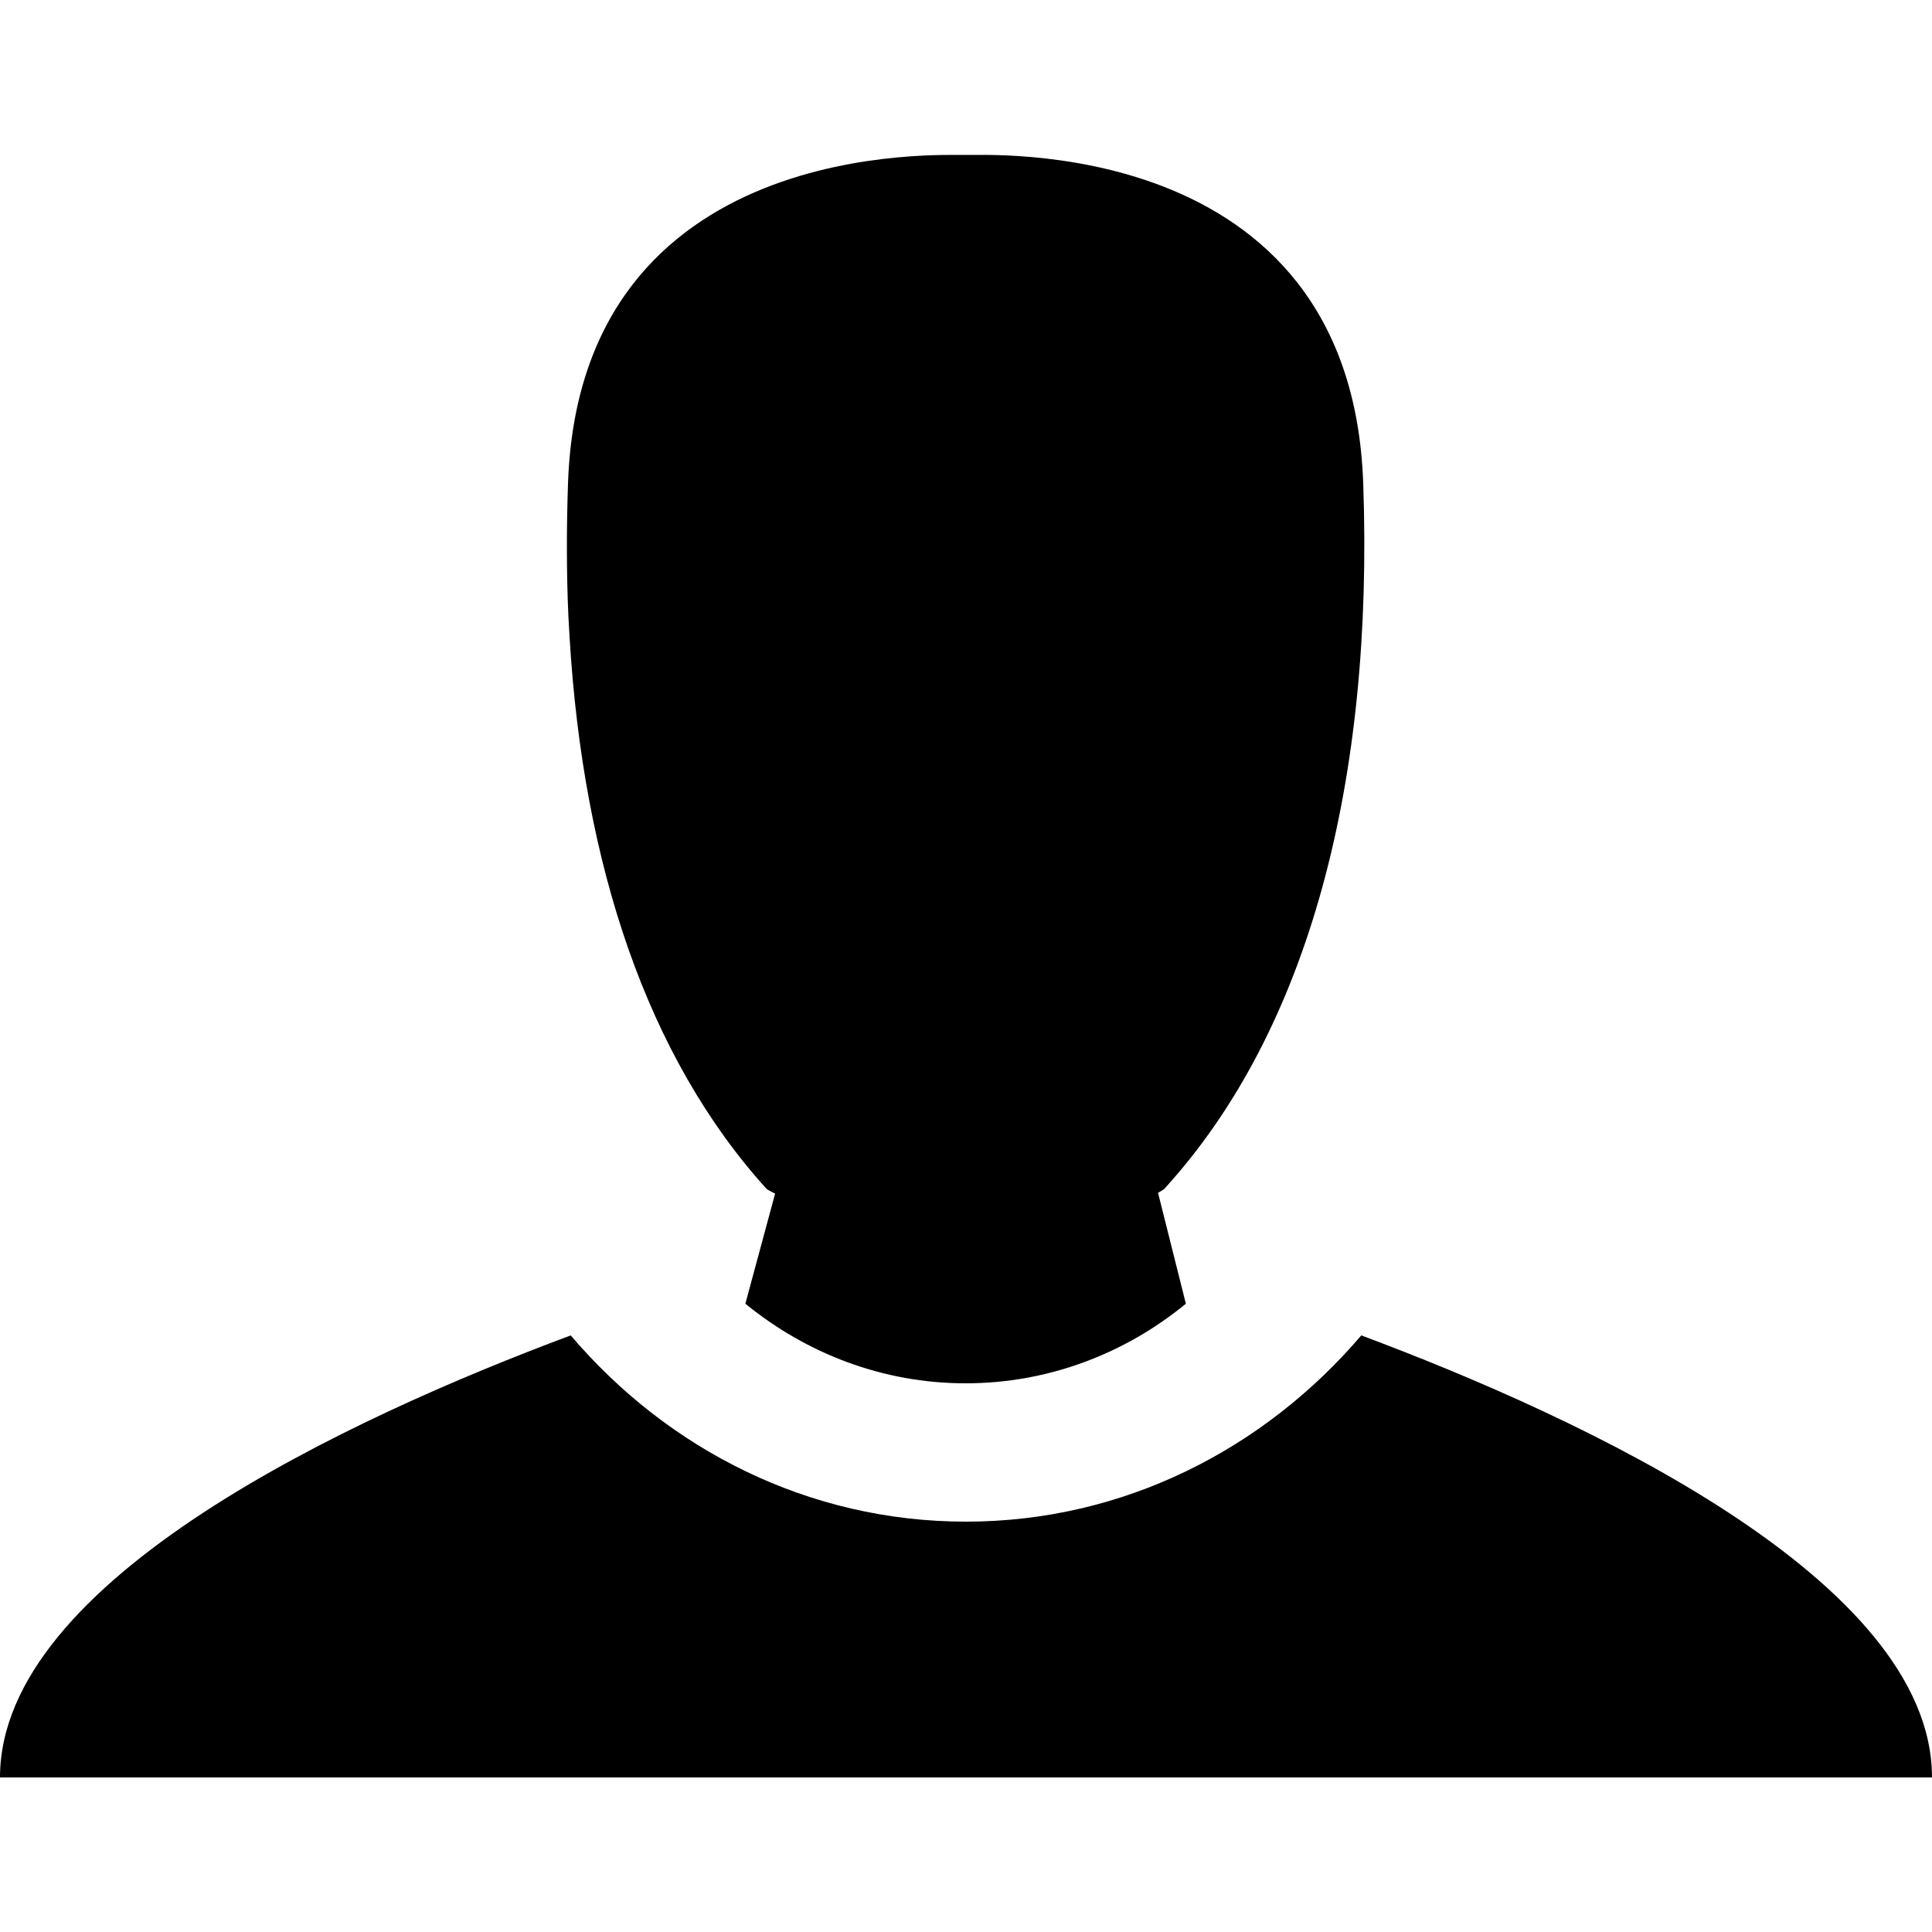 <?xml version="1.0" encoding="utf-8"?>
<!-- Generator: Adobe Illustrator 18.1.0, SVG Export Plug-In . SVG Version: 6.00 Build 0)  -->
<svg version="1.1" id="Layer_1" xmlns="http://www.w3.org/2000/svg" xmlns:xlink="http://www.w3.org/1999/xlink" x="0px" y="0px"
	 viewBox="0 0 500 500" enable-background="new 0 0 500 500" xml:space="preserve">
<g>
	<path d="M147.4,164.8c3.5,59,20.1,108.8,51,142.9c0,0,0.7,0.5,2.2,1.2l-7.7,28.5c15.8,12.9,35.6,20.6,57,20.6
		s41.3-7.7,57-20.6l-7.2-28.7c1.1-0.6,1.6-1,1.6-1c37.8-41.4,54.2-106.2,51.5-182.6c-3.2-91.5-99.6-84.7-102.9-85
		c-5.2,0.2-99.8-5.4-102.9,85c-0.4,11.7-0.4,23.3,0.1,34.4C147.2,161.3,147.3,163,147.4,164.8z"/>
	<path d="M352.3,345.6c-25.1,29.4-61.5,48.2-102.3,48.2s-77.2-18.7-102.3-48.2C90.6,366.9,0,408.8,0,460H250H500
		C500,408.8,409.3,366.9,352.3,345.6z"/>
</g>
</svg>
